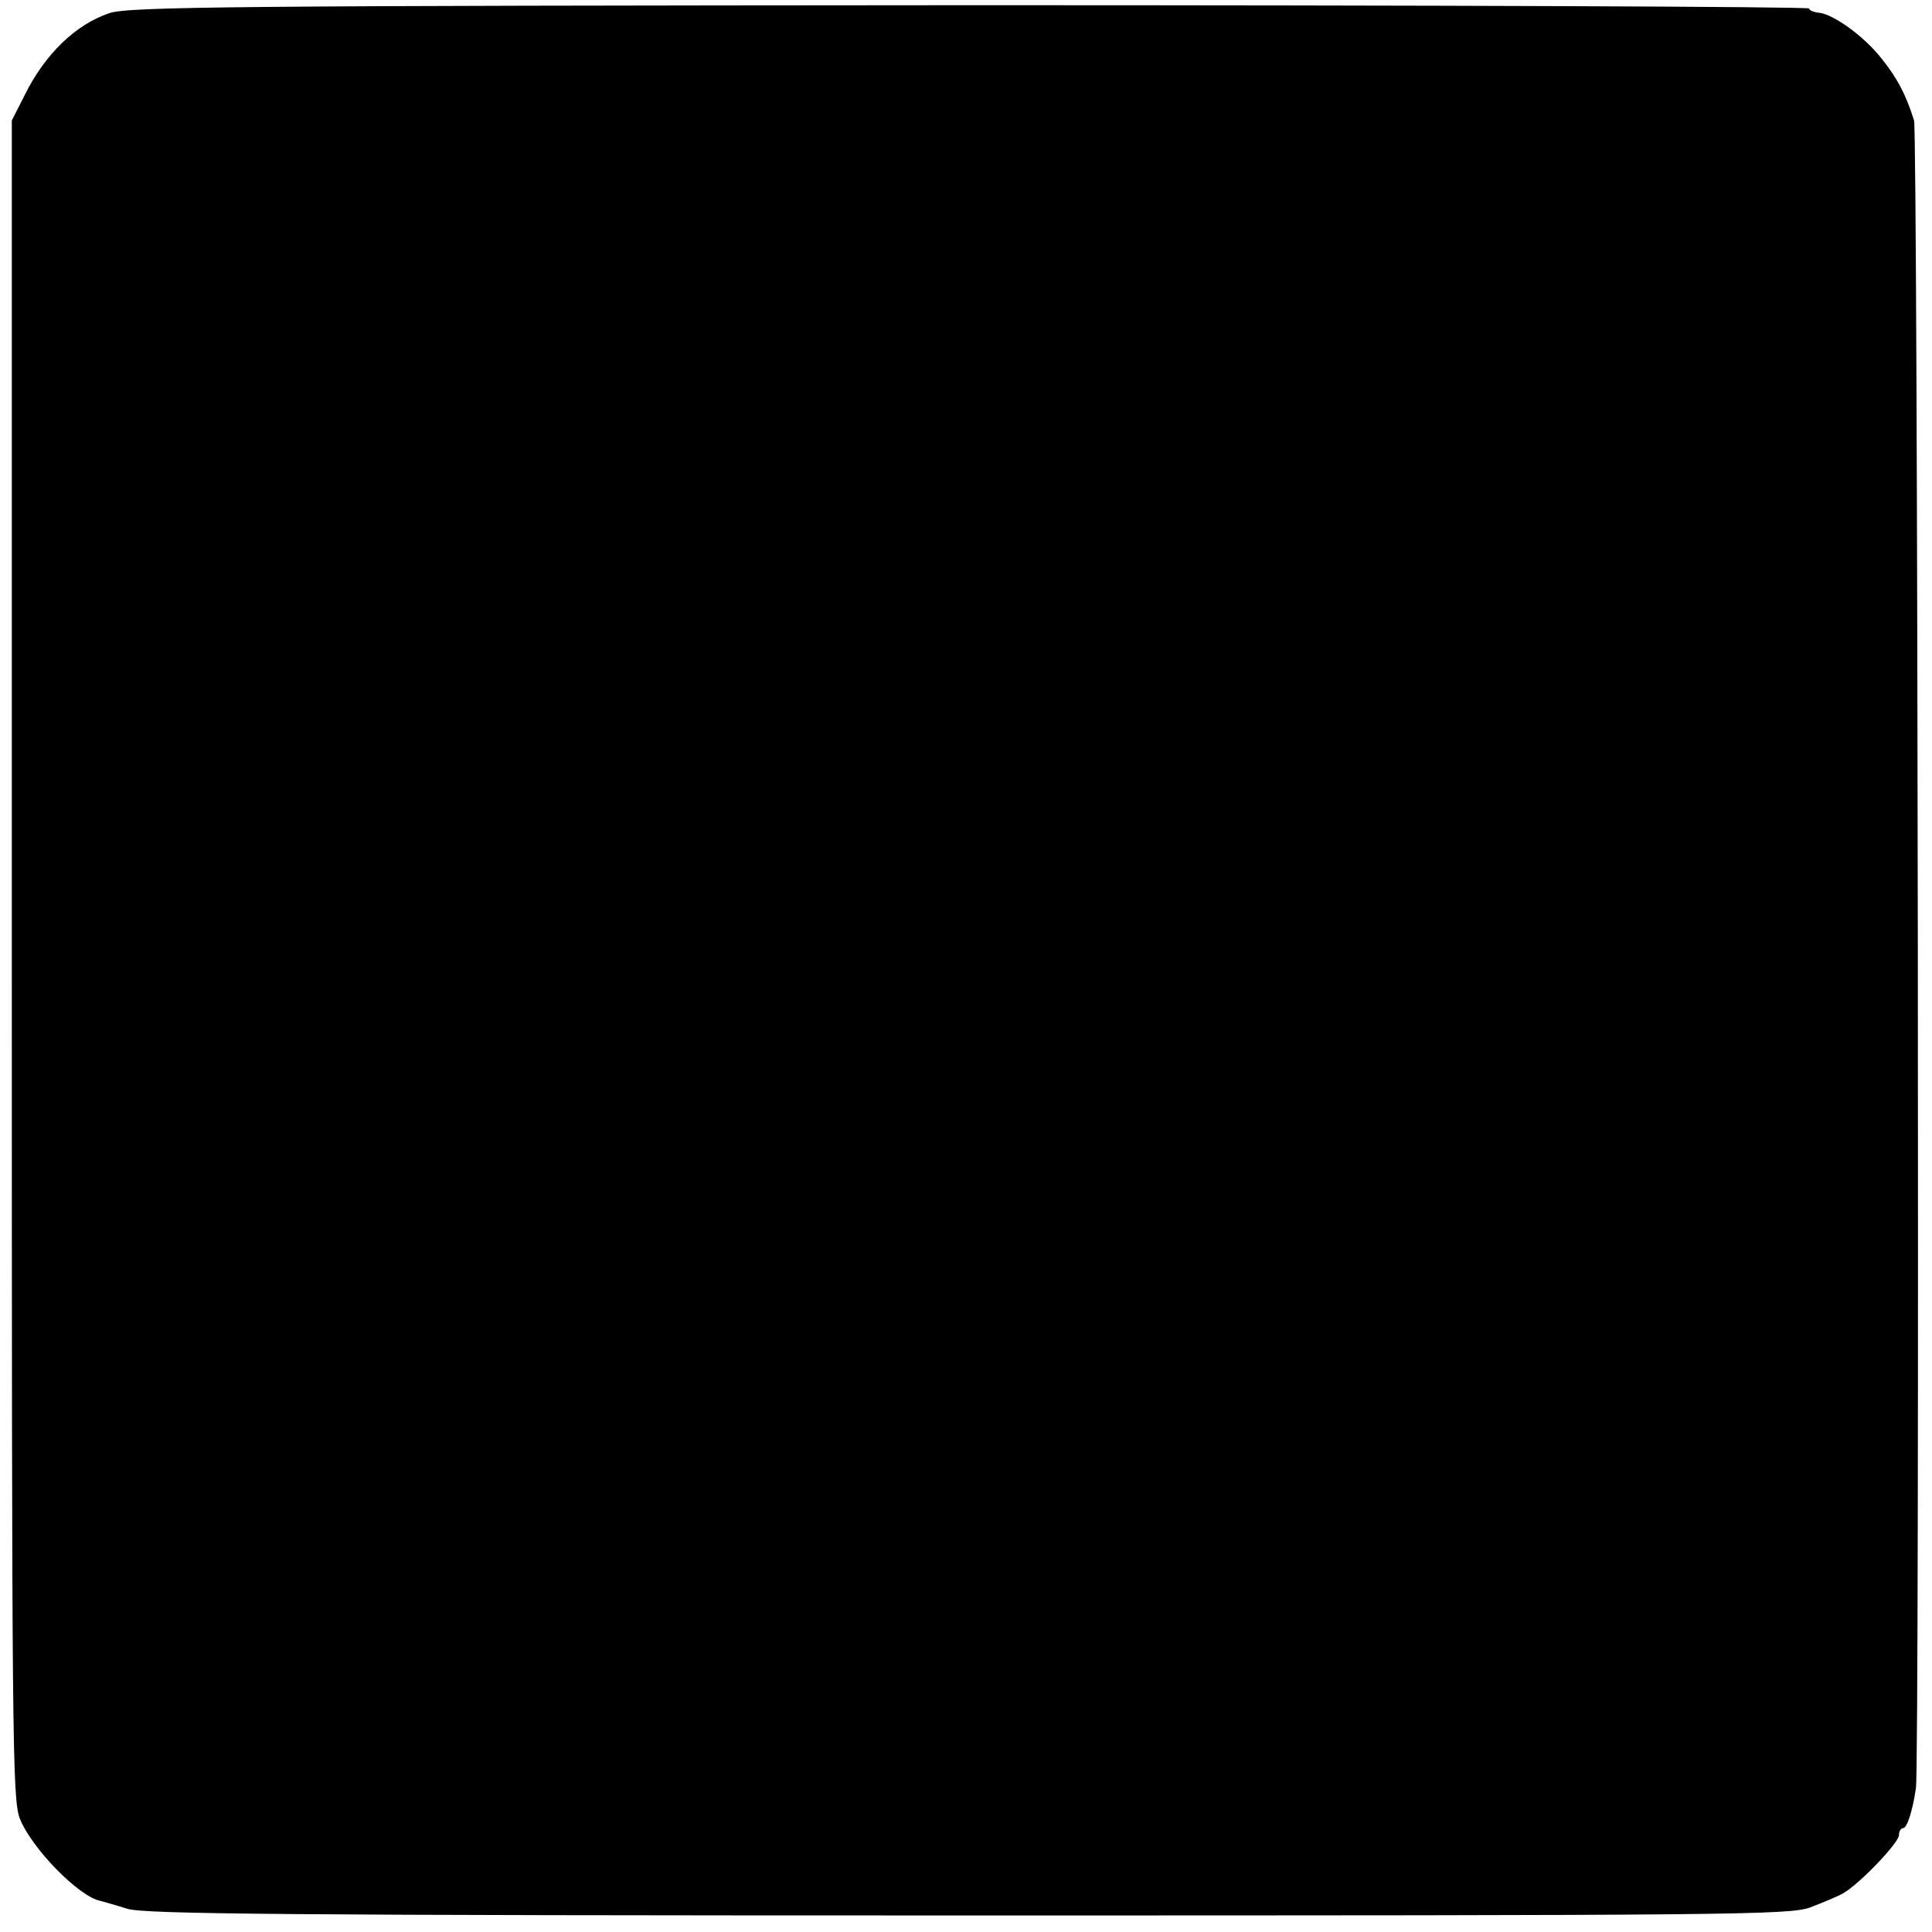 <?xml version="1.0" standalone="no"?>
<!DOCTYPE svg PUBLIC "-//W3C//DTD SVG 20010904//EN"
 "http://www.w3.org/TR/2001/REC-SVG-20010904/DTD/svg10.dtd">
<svg version="1.0" xmlns="http://www.w3.org/2000/svg"
 width="409pt" height="409pt" viewBox="0 0 409 409"
 preserveAspectRatio="xMidYMid meet">
<g transform="translate(0,409) scale(0.1,-0.1)"
fill="#000000" stroke="none">
<path d="M231 4062 c-71 -24 -136 -87 -178 -172 l-28 -55 0 -1775 c0 -1664 1
-1778 17 -1820 25 -63 125 -165 170 -174 7 -2 33 -9 58 -17 38 -11 325 -14
1780 -14 1622 0 1738 1 1782 17 26 10 58 23 70 30 35 20 118 107 118 123 0 8
4 15 9 15 8 0 20 36 27 85 8 52 4 3503 -4 3530 -17 54 -35 89 -68 130 -37 48
-103 95 -133 98 -11 1 -21 5 -21 9 0 4 -800 7 -1777 7 -1562 -1 -1783 -3
-1822 -17z"/>
</g>
</svg>
